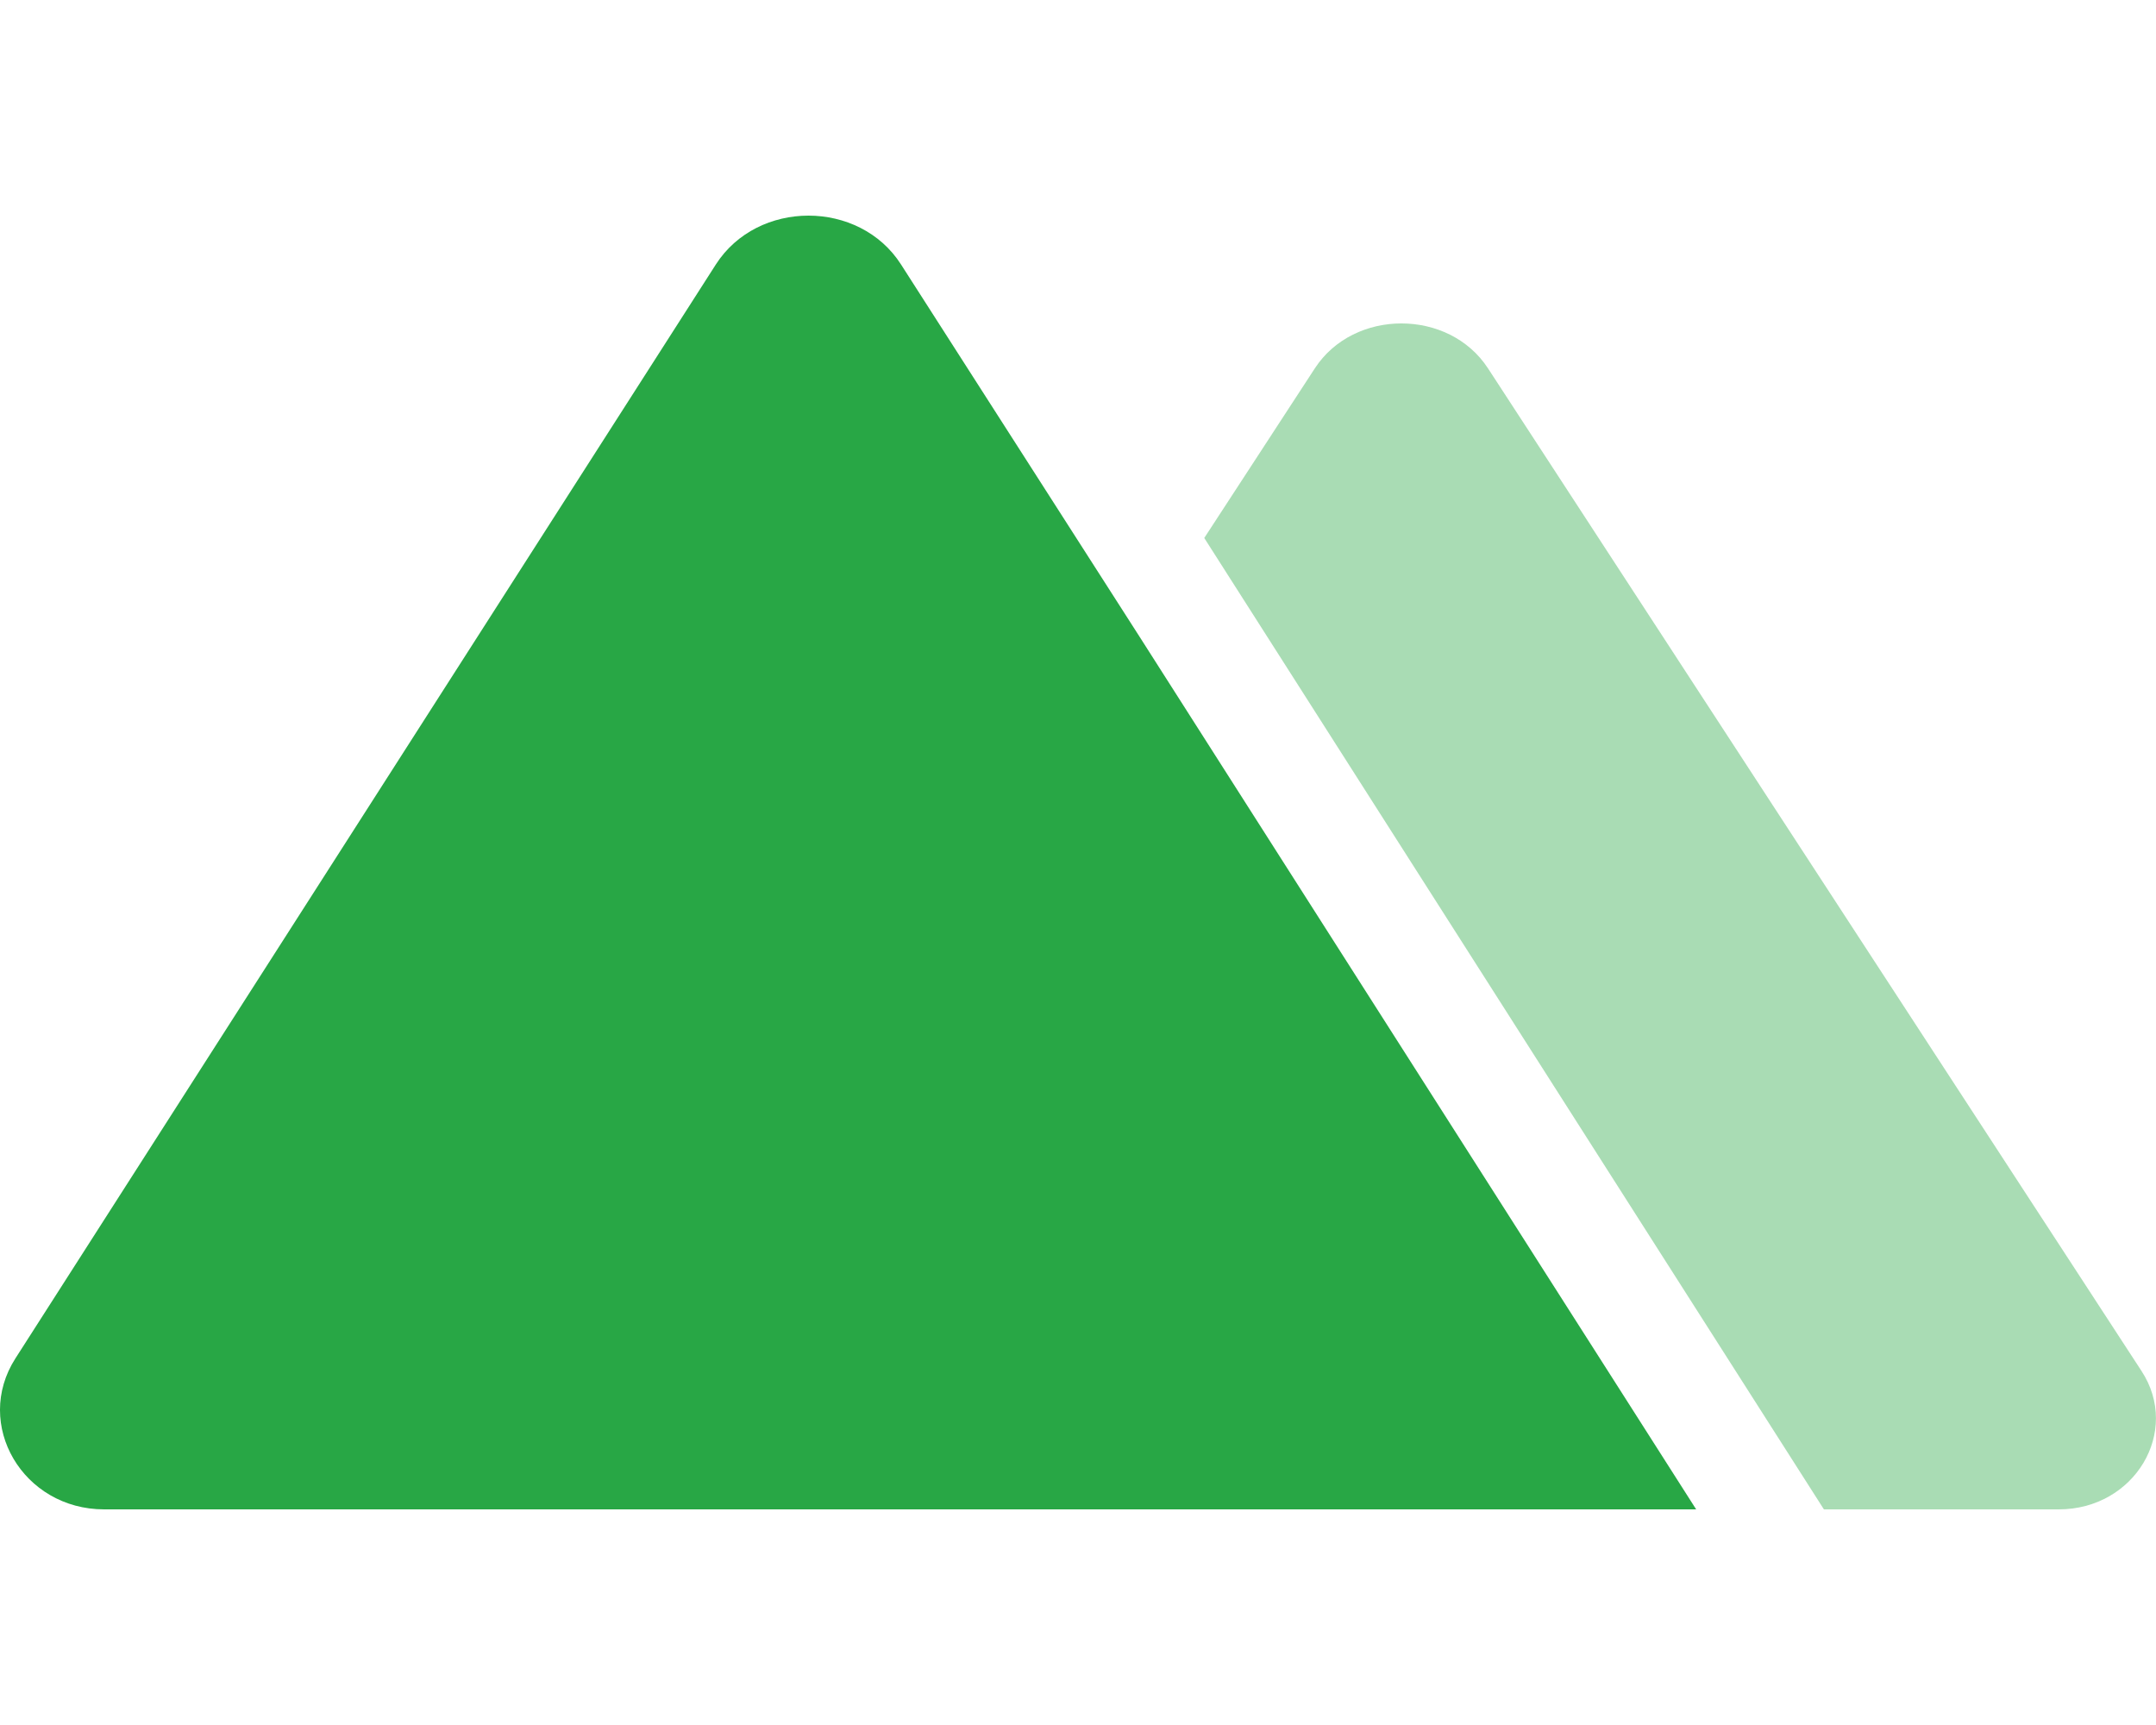 <svg xmlns="http://www.w3.org/2000/svg"
     viewBox="0 0 640 512"
     fill="#28a745">
    <defs>
        <style>.fa-secondary{opacity:.4}</style>
    </defs>
    <path
        d="M611.14 448h-69.72L357.48 159.68l32.84-50.37c11.57-17.75 39.8-17.75 51.37 0l194 297.6c11.77 18-2.05 41.09-24.55 41.09z"
        class="fa-secondary"/>
    <path d="M338.33 189.07L503.5 448H30.92C6.81 448-8 422.81 4.58 403.18l207.9-324.66c12.4-19.36 42.64-19.36 55 0z"
          class="fa-primary"/>
</svg>

